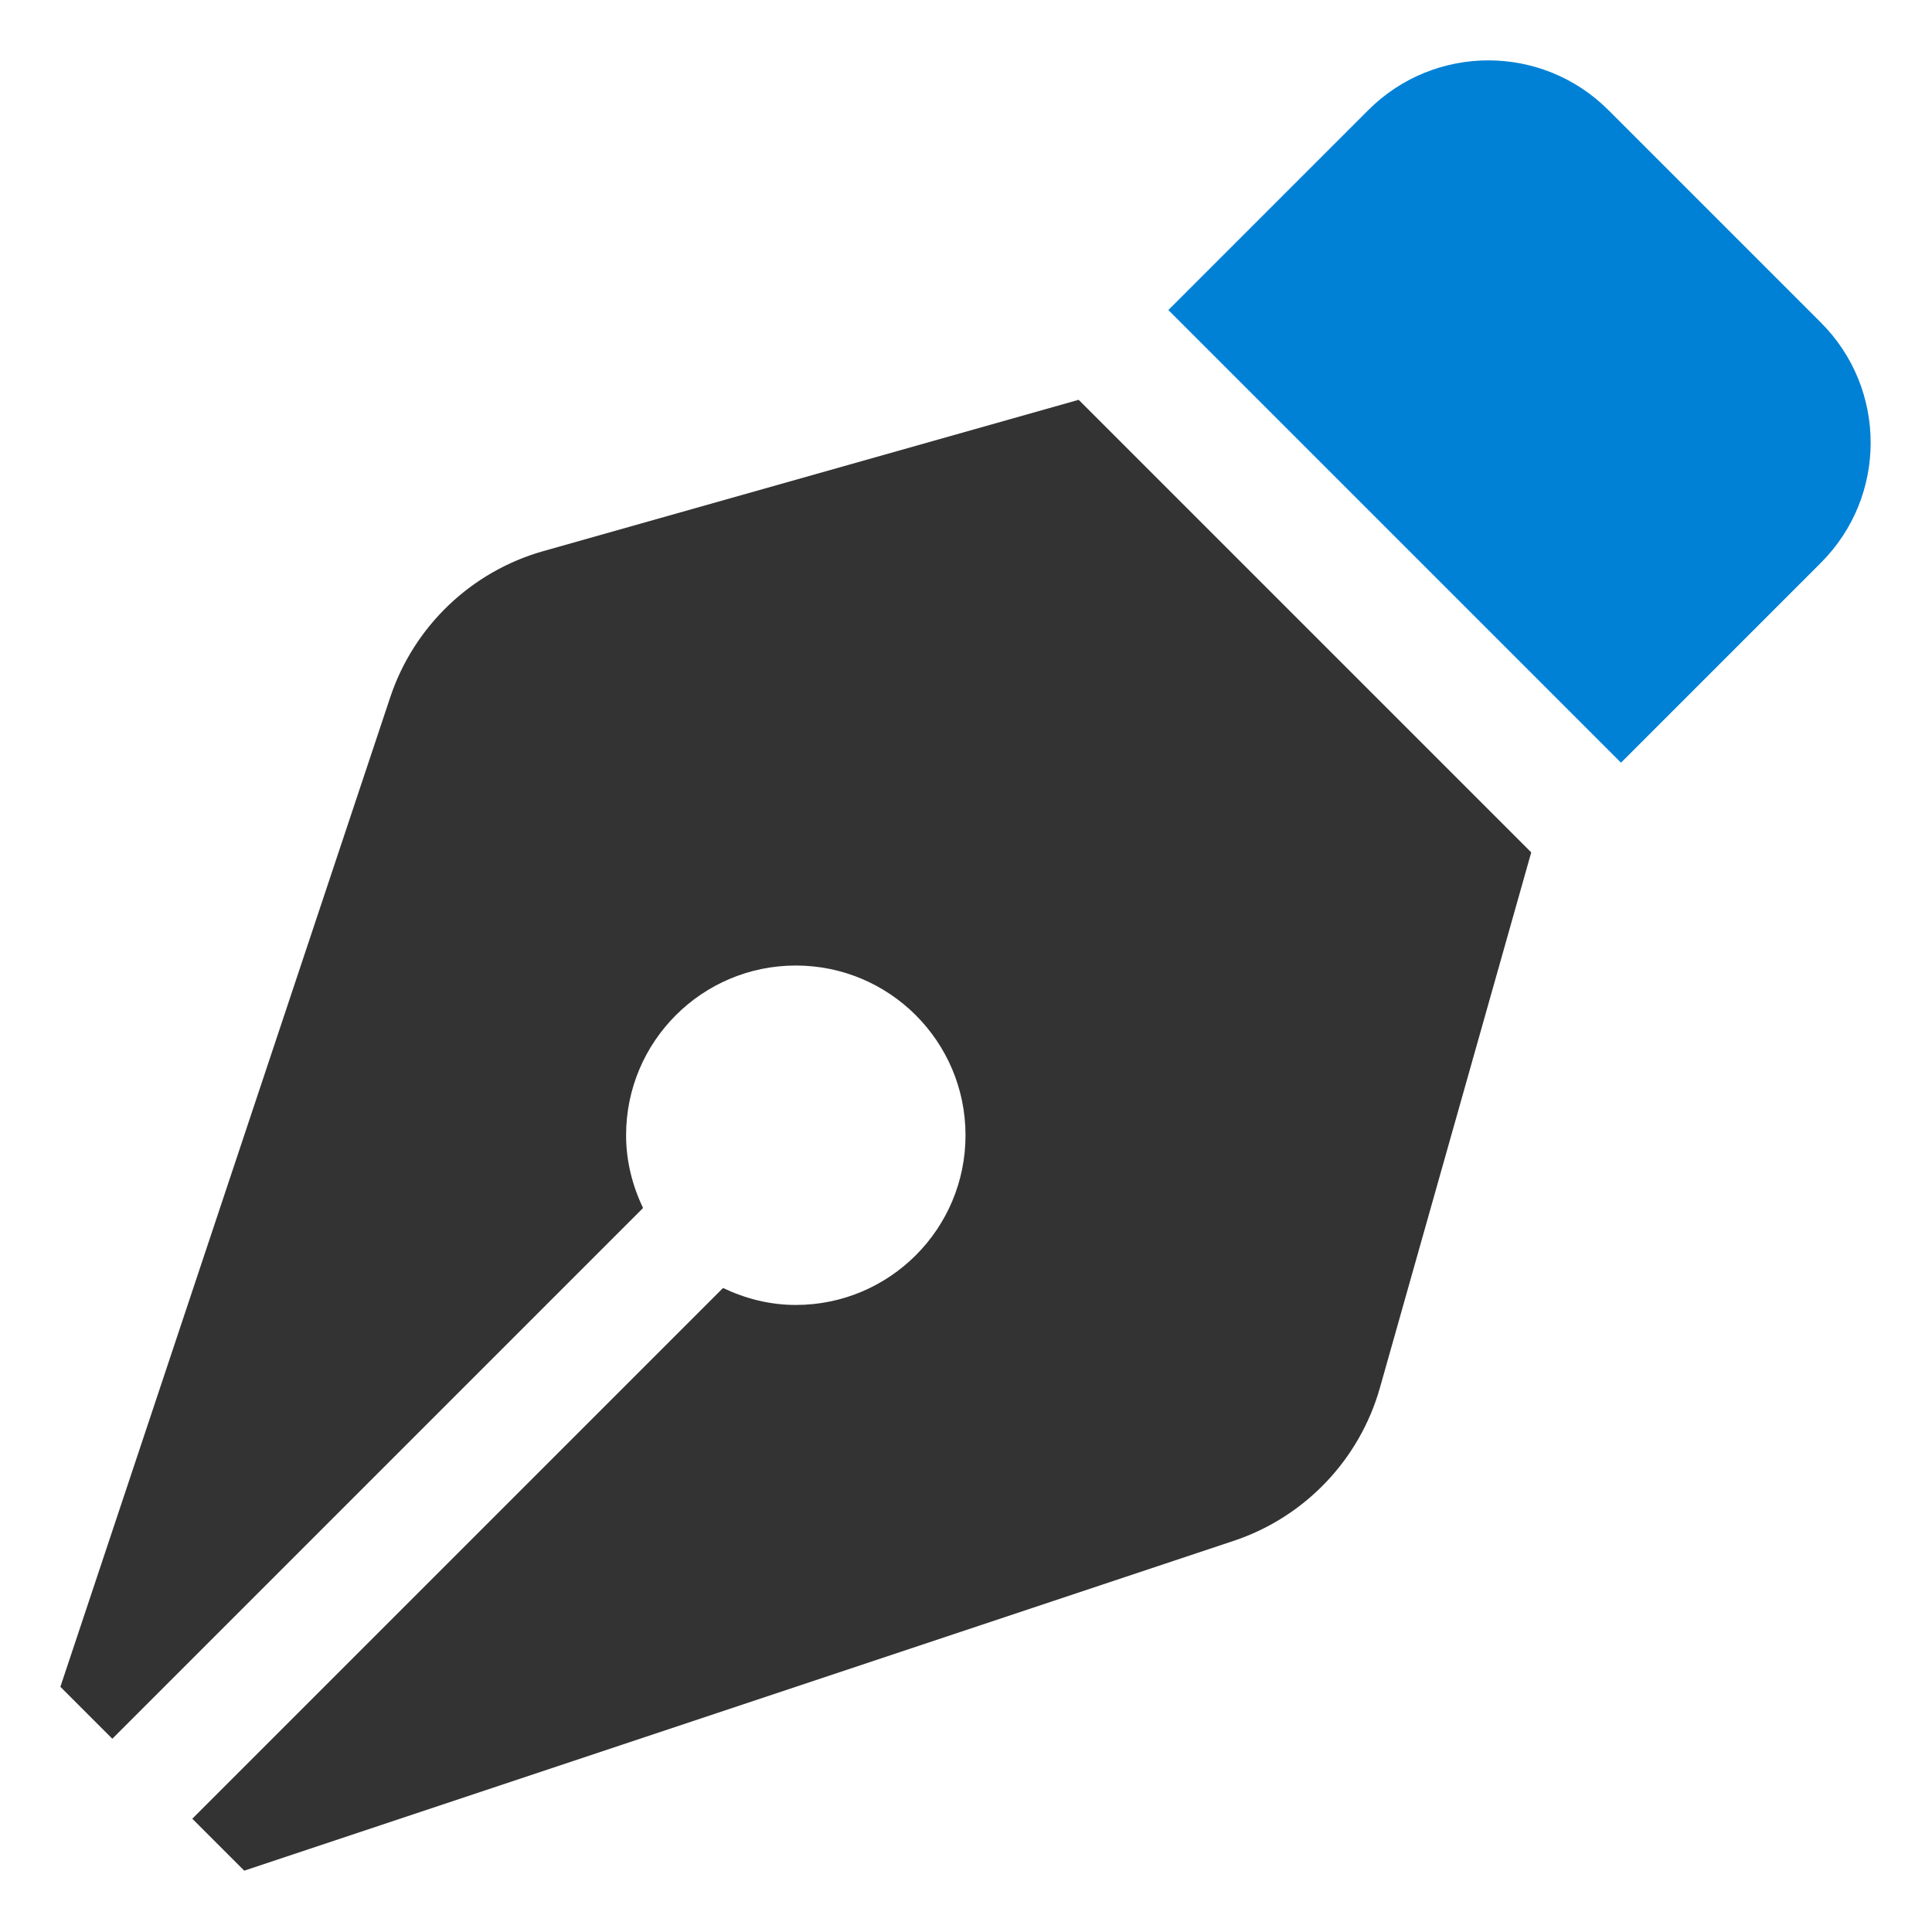 <?xml version="1.0" encoding="UTF-8" standalone="no"?><!DOCTYPE svg PUBLIC "-//W3C//DTD SVG 1.1//EN" "http://www.w3.org/Graphics/SVG/1.1/DTD/svg11.dtd"><svg width="100%" height="100%" viewBox="0 0 512 512" version="1.1" xmlns="http://www.w3.org/2000/svg" xmlns:xlink="http://www.w3.org/1999/xlink" xml:space="preserve" xmlns:serif="http://www.serif.com/" style="fill-rule:evenodd;clip-rule:evenodd;stroke-linejoin:round;stroke-miterlimit:2;"><g id="style"><g transform="matrix(0.937,0,0,0.937,16,16.002)"><path d="M497.94,74.17l-60.11,-60.11c-18.75,-18.75 -49.16,-18.75 -67.91,0l-56.55,56.55l128.02,128.02l56.55,-56.55c18.75,-18.75 18.75,-49.15 0,-67.91Z" style="fill:#0081d5;fill-rule:nonzero;"/></g><g transform="matrix(0.937,0,0,0.937,16,16.002)"><path d="M136.6,138.79c-20.373,5.758 -36.615,21.265 -43.31,41.35l-93.29,279.86l14.69,14.69l150.11,-150.11c-2.99,-6.26 -4.8,-13.18 -4.8,-20.58c0,-26.51 21.49,-48 48,-48c26.51,0 48,21.49 48,48c0,26.51 -21.49,48 -48,48c-7.4,0 -14.32,-1.81 -20.58,-4.8l-150.11,150.11l14.69,14.69l279.86,-93.29c20.085,-6.695 35.592,-22.937 41.35,-43.31l42.79,-151.4l-128,-128l-151.4,42.79Z" style="fill:#333;fill-rule:nonzero;"/></g></g></svg>